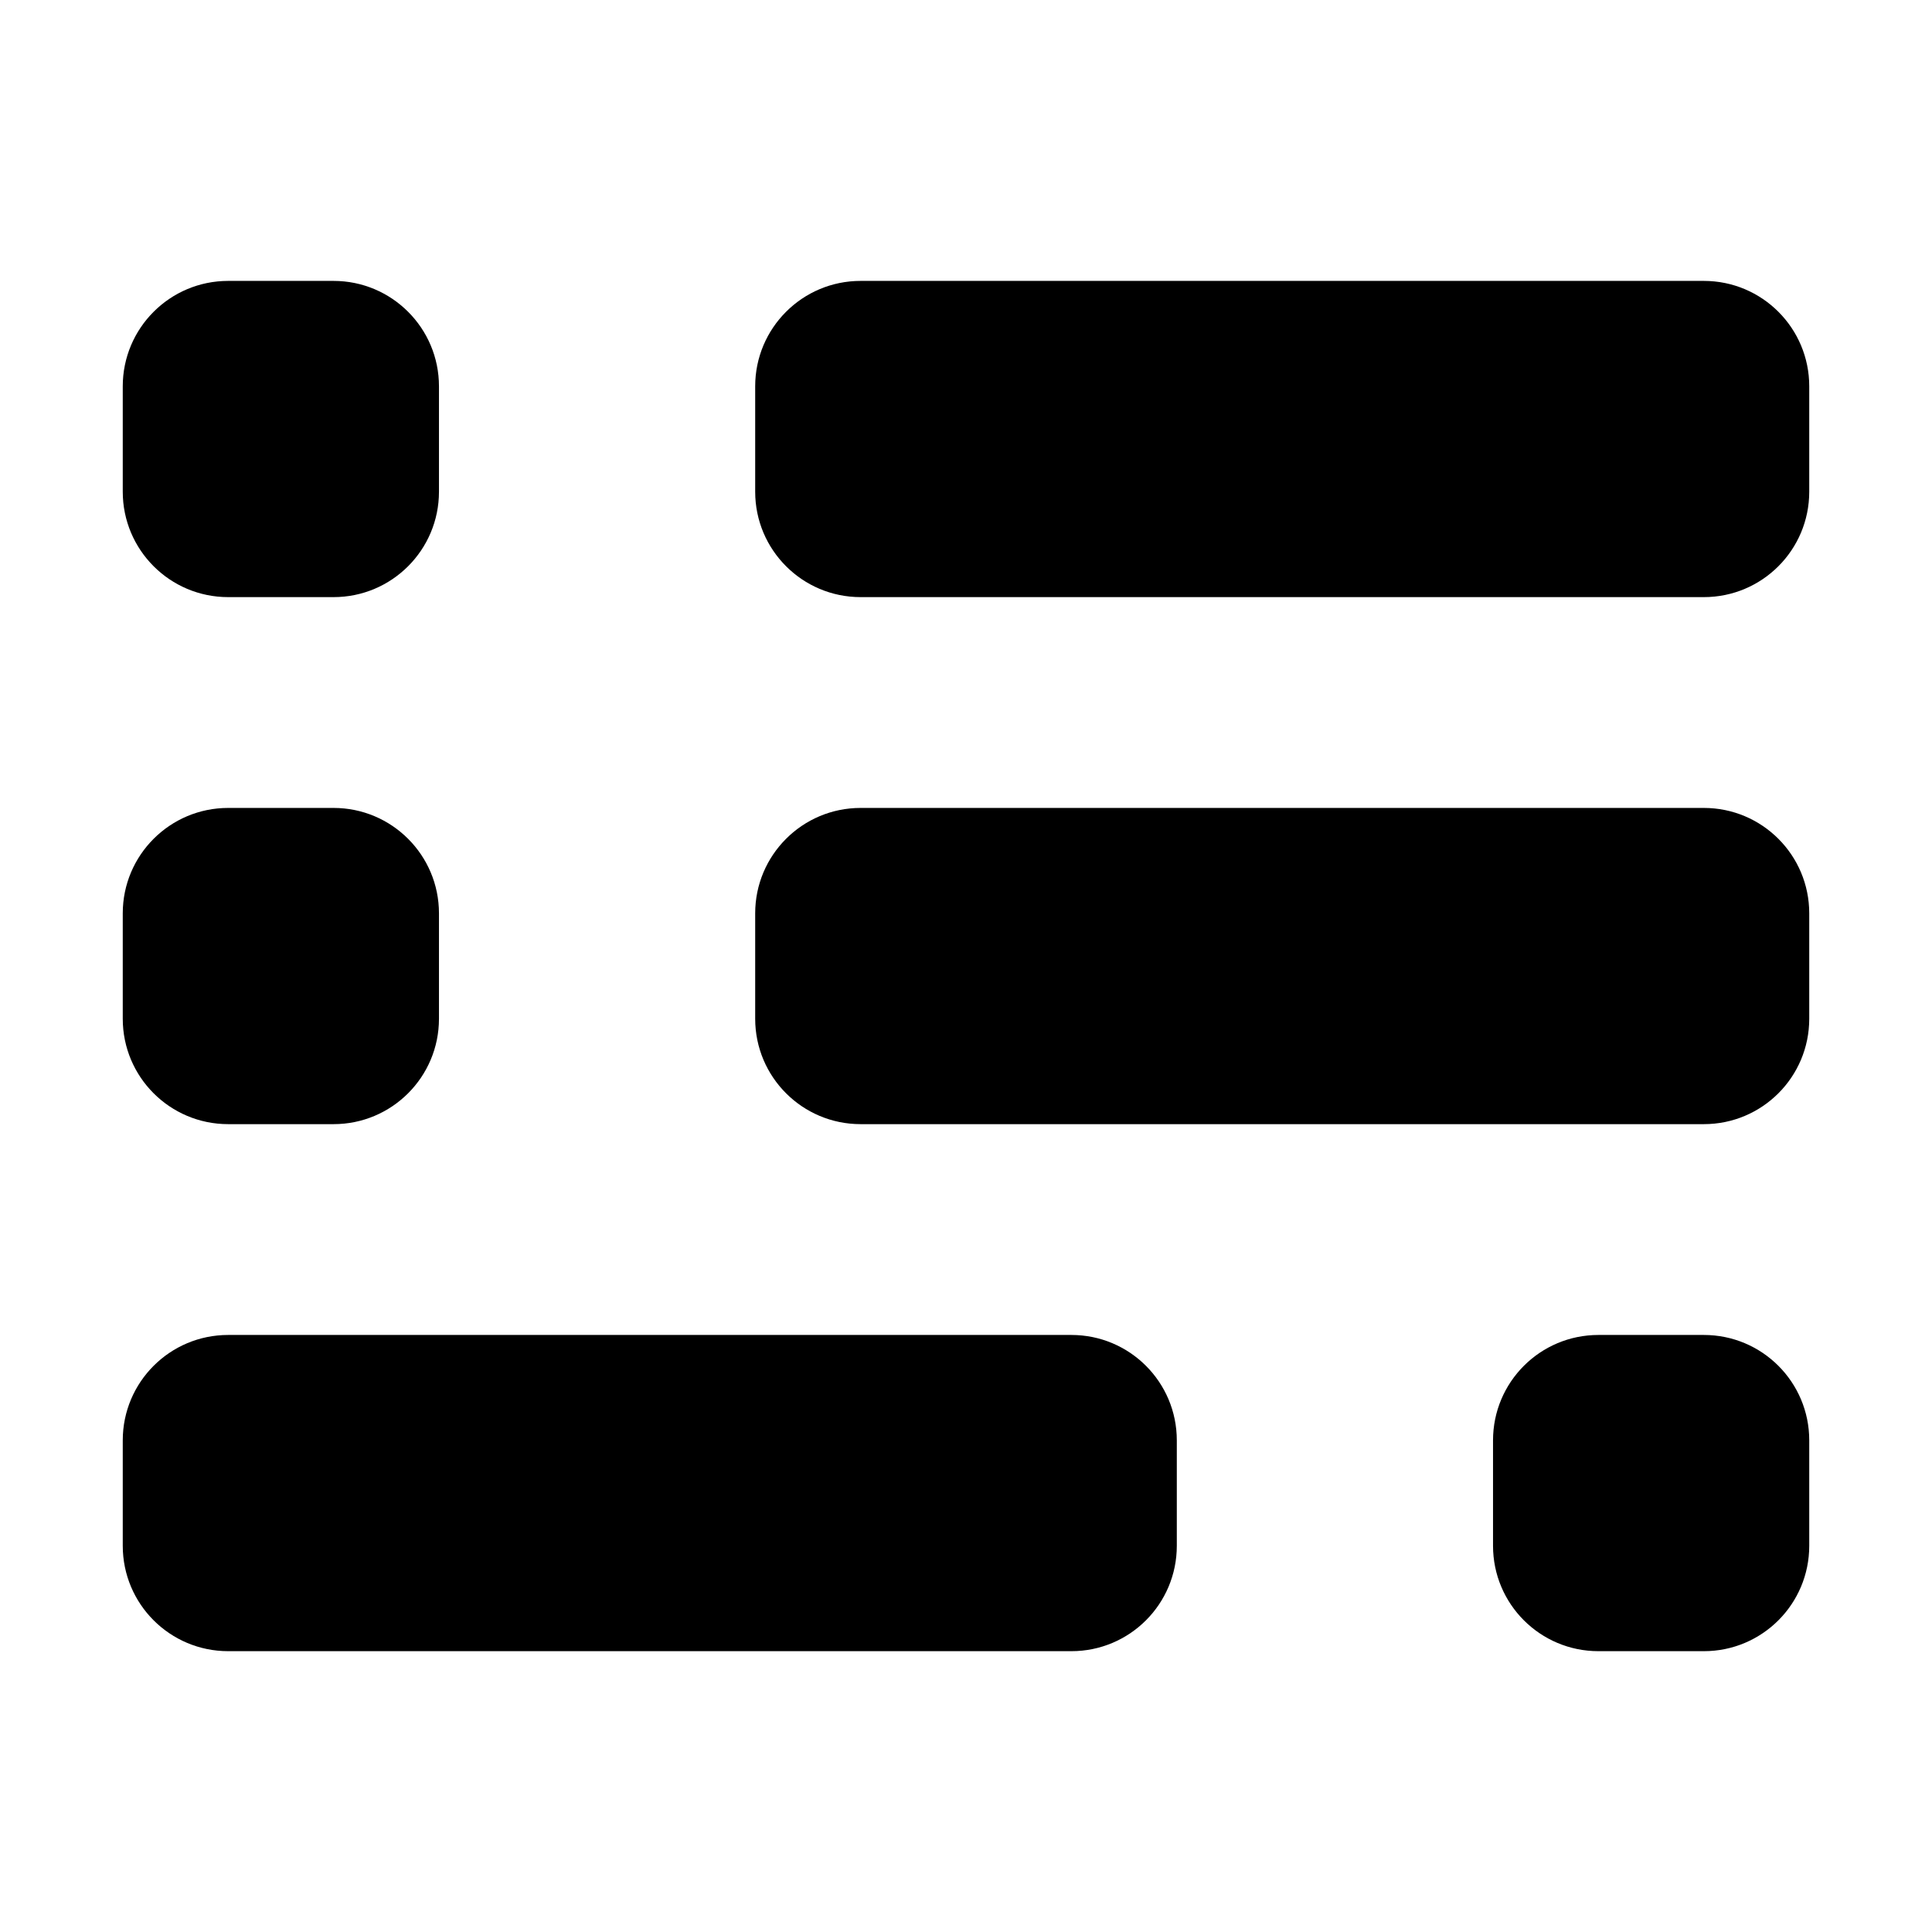<?xml version="1.0" encoding="utf-8"?>
<!-- Generator: Adobe Illustrator 16.0.0, SVG Export Plug-In . SVG Version: 6.00 Build 0)  -->
<!DOCTYPE svg PUBLIC "-//W3C//DTD SVG 1.1//EN" "http://www.w3.org/Graphics/SVG/1.1/DTD/svg11.dtd">
<svg version="1.1" id="图形" xmlns="http://www.w3.org/2000/svg" xmlns:xlink="http://www.w3.org/1999/xlink" x="0px" y="0px"
	 width="1000.637px" height="1000.678px" viewBox="15.167 -16.333 1000.637 1000.678"
	 enable-background="new 15.167 -16.333 1000.637 1000.678" xml:space="preserve">
<path id="型号维护.svg" d="M133.338,129.155h54.592c30.148,0,54.592,24.444,54.592,54.593v54.592
	c0,30.148-24.444,54.593-54.592,54.593h-54.592c-30.148,0-54.592-24.444-54.592-54.593v-54.592
	C78.746,153.599,103.19,129.155,133.338,129.155z M460.892,129.155H897.63c30.178,0,54.594,24.444,54.594,54.593v54.592
	c0,30.148-24.416,54.593-54.594,54.593H460.892c-30.148,0-54.592-24.444-54.592-54.593v-54.592
	C406.3,153.599,430.744,129.155,460.892,129.155z M133.338,402.117h54.592c30.148,0,54.592,24.445,54.592,54.592v54.593
	c0,30.176-24.444,54.593-54.592,54.593h-54.592c-30.148,0-54.592-24.417-54.592-54.593v-54.593
	C78.746,426.562,103.19,402.117,133.338,402.117z M460.892,402.117H897.63c30.178,0,54.594,24.445,54.594,54.592v54.593
	c0,30.176-24.416,54.593-54.594,54.593H460.892c-30.148,0-54.592-24.417-54.592-54.593v-54.593
	C406.3,426.562,430.744,402.117,460.892,402.117z M843.039,675.079h54.592c30.178,0,54.594,24.417,54.594,54.592v54.592
	c0,30.175-24.416,54.594-54.594,54.594h-54.592c-30.176,0-54.592-24.419-54.592-54.594v-54.592
	C788.447,699.496,812.863,675.079,843.039,675.079z M133.338,675.079h436.739c30.176,0,54.592,24.417,54.592,54.592v54.592
	c0,30.175-24.416,54.594-54.592,54.594H133.338c-30.148,0-54.592-24.419-54.592-54.594v-54.592
	C78.746,699.496,103.19,675.079,133.338,675.079z"/>
</svg>
